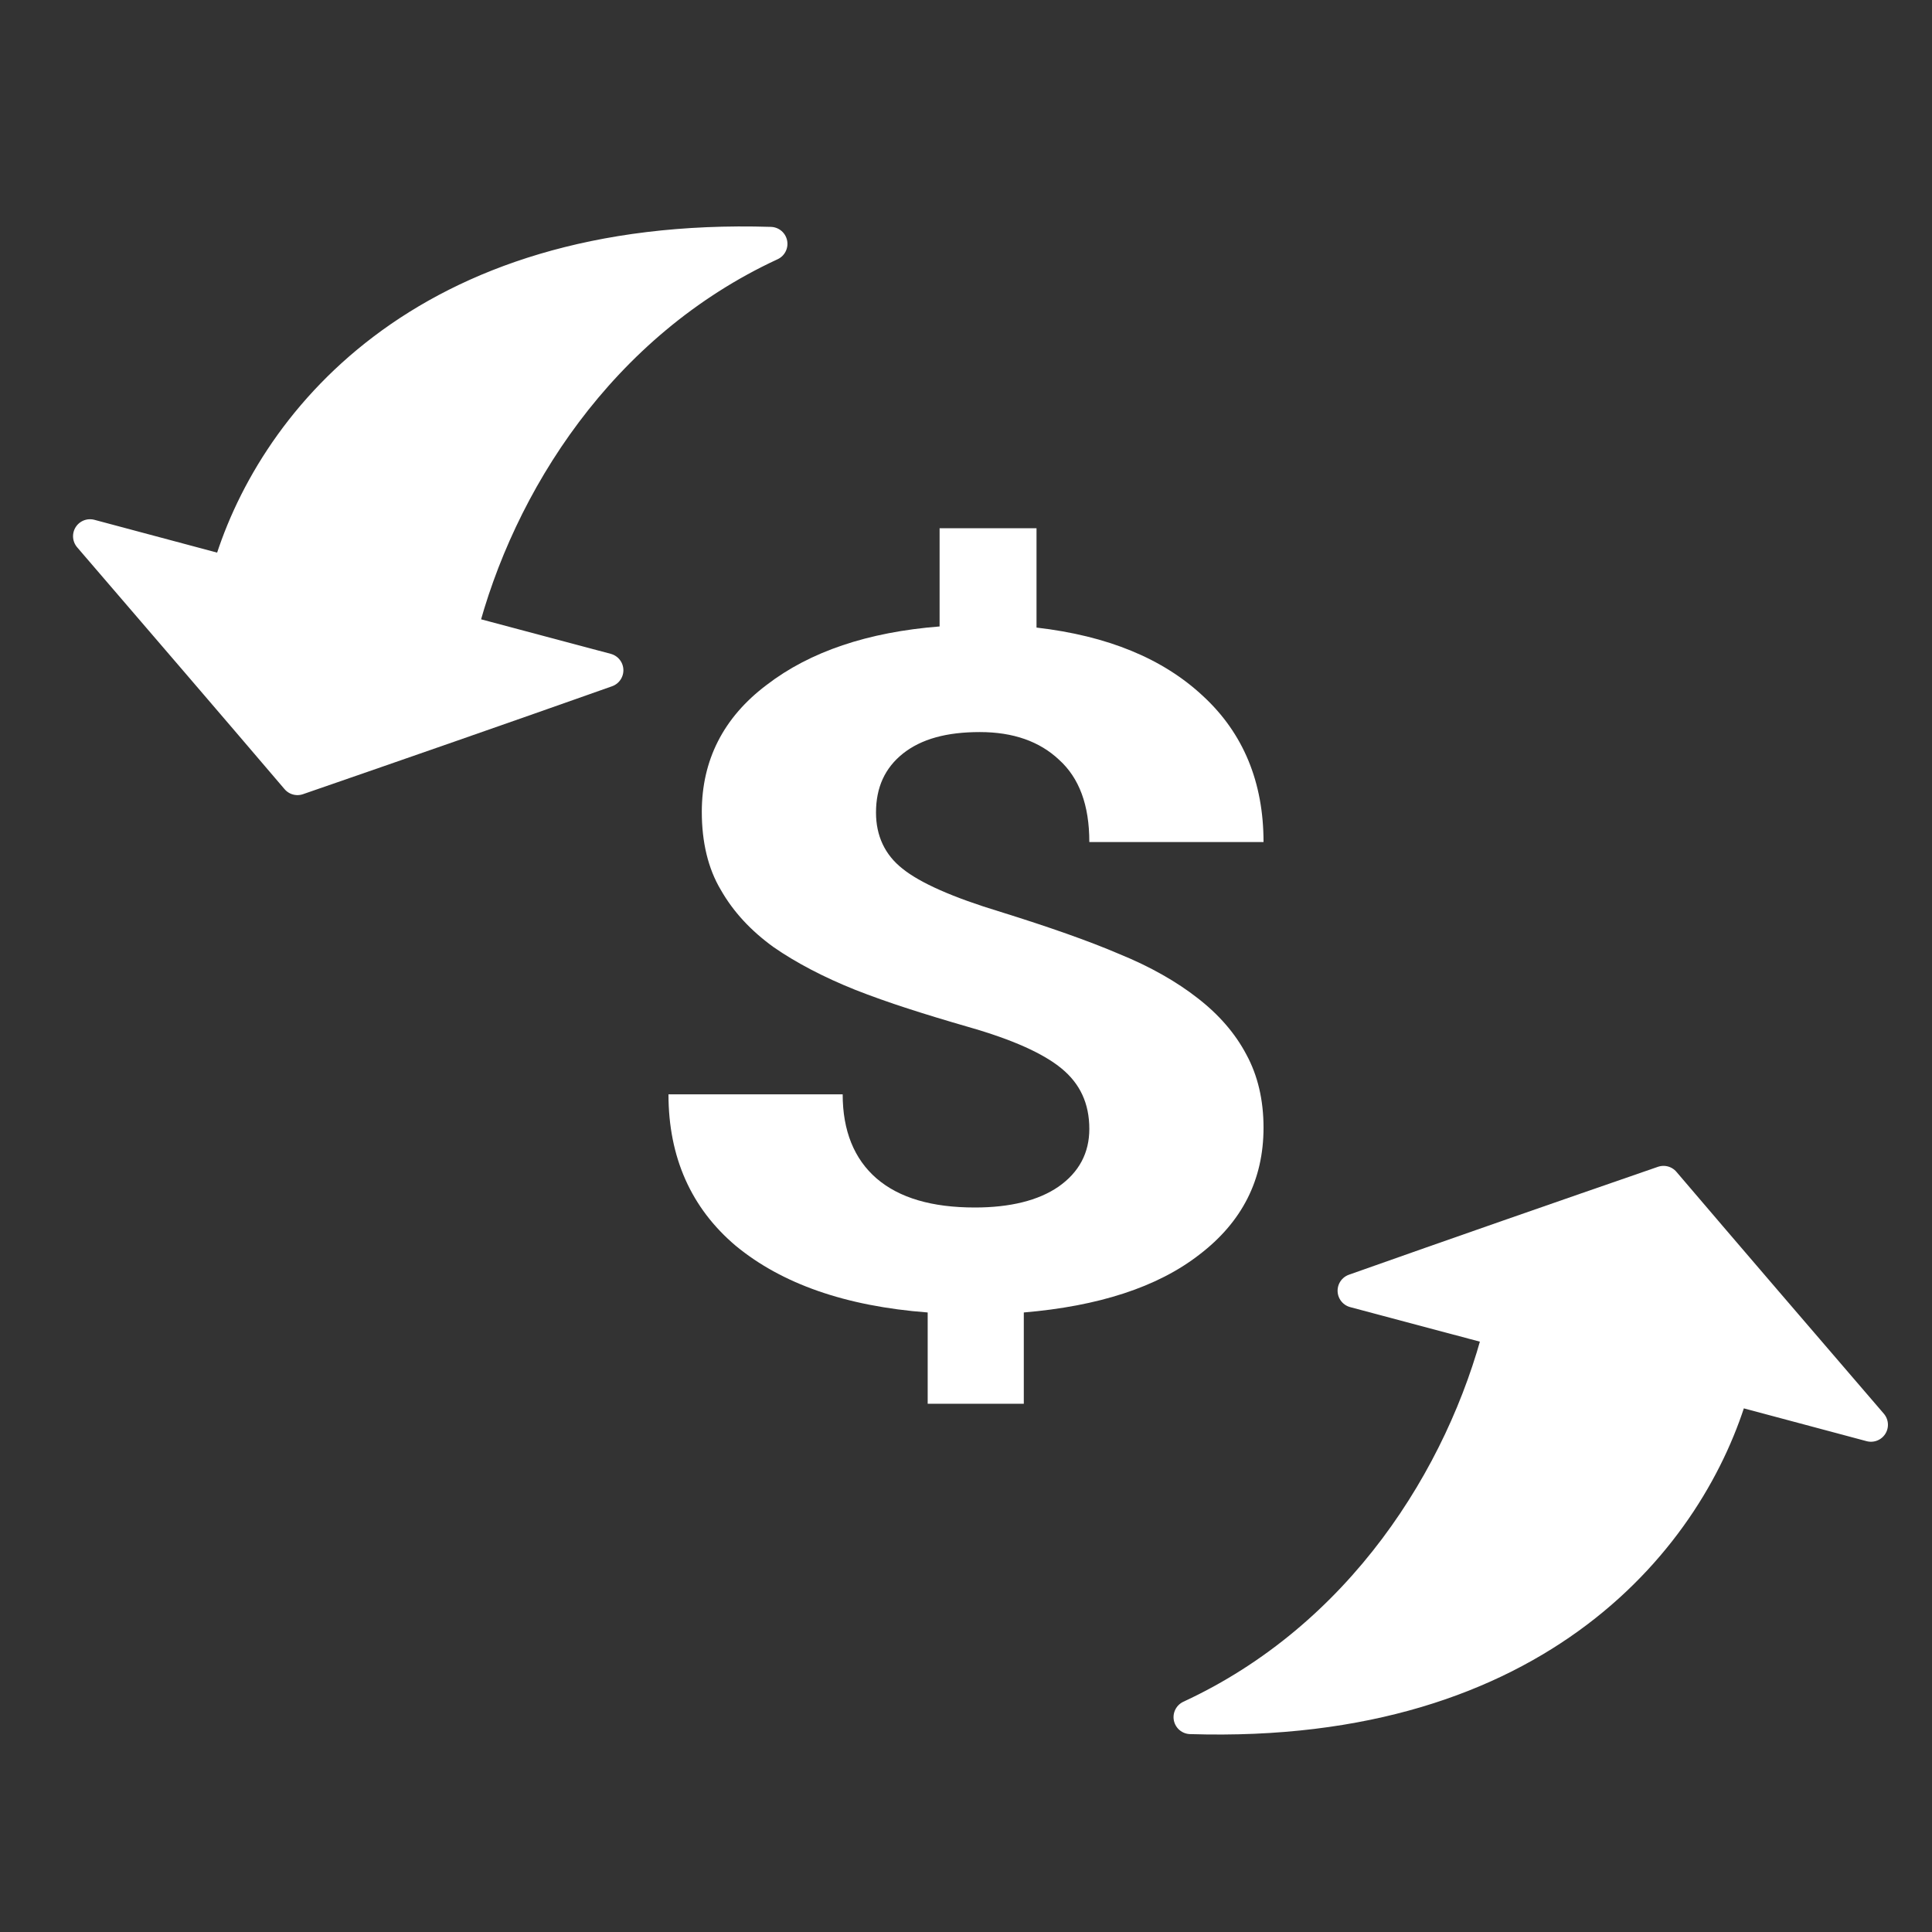 <?xml version="1.0" encoding="UTF-8"?>
<svg xmlns="http://www.w3.org/2000/svg" xmlns:xlink="http://www.w3.org/1999/xlink" width="12" height="12" viewBox="0 0 12 12" version="1.1">
<rect x="0" y="0" width="12" height="12" fill="#333333" stroke="none"/>
<g id="surface1">
<path style="fill-rule:nonzero;fill:rgb(100%,100%,100%);fill-opacity:1;stroke-width:10.039;stroke-linecap:round;stroke-linejoin:round;stroke:rgb(100%,100%,100%);stroke-opacity:1;stroke-miterlimit:4;" d="M 28.887 161.237 C 48.522 184.082 68.346 207.116 87.982 230.15 C 118.568 219.577 148.965 209.004 179.362 198.242 L 136.126 186.725 C 147.266 143.112 177.285 95.534 227.884 72.122 C 124.609 68.913 79.863 126.497 67.591 169.544 L 26.621 158.594 Z M 28.887 161.237 " transform="matrix(0.021,0,0,0.021,0,0)"/>
<path style=" stroke:none;fill-rule:nonzero;fill:rgb(100%,100%,100%);fill-opacity:1;" d="M 6.766 7.012 C 6.766 6.852 6.707 6.73 6.594 6.637 C 6.48 6.543 6.289 6.457 6.016 6.379 C 5.746 6.301 5.512 6.227 5.312 6.148 C 5.117 6.07 4.945 5.98 4.805 5.883 C 4.664 5.781 4.555 5.664 4.477 5.527 C 4.398 5.395 4.359 5.23 4.359 5.043 C 4.359 4.723 4.492 4.457 4.762 4.254 C 5.031 4.047 5.391 3.926 5.836 3.891 L 5.836 3.281 L 6.438 3.281 L 6.438 3.898 C 6.879 3.949 7.223 4.09 7.473 4.324 C 7.723 4.555 7.848 4.859 7.848 5.23 L 6.766 5.23 C 6.766 5 6.703 4.832 6.578 4.719 C 6.457 4.605 6.293 4.547 6.086 4.547 C 5.879 4.547 5.723 4.59 5.609 4.68 C 5.496 4.77 5.441 4.891 5.441 5.047 C 5.441 5.191 5.496 5.309 5.605 5.395 C 5.715 5.484 5.918 5.574 6.215 5.664 C 6.516 5.758 6.762 5.844 6.953 5.926 C 7.145 6.004 7.309 6.098 7.438 6.199 C 7.57 6.301 7.672 6.418 7.742 6.551 C 7.812 6.68 7.848 6.832 7.848 7.004 C 7.848 7.328 7.715 7.59 7.449 7.793 C 7.188 7.996 6.82 8.113 6.359 8.152 L 6.359 8.719 L 5.762 8.719 L 5.762 8.152 C 5.25 8.113 4.855 7.973 4.57 7.738 C 4.293 7.504 4.152 7.188 4.152 6.797 L 5.234 6.797 C 5.234 7.023 5.305 7.199 5.445 7.32 C 5.586 7.441 5.789 7.5 6.055 7.5 C 6.273 7.5 6.449 7.457 6.574 7.371 C 6.703 7.281 6.766 7.16 6.766 7.012 Z M 6.766 7.012 "/>
<path style="fill-rule:nonzero;fill:rgb(100%,100%,100%);fill-opacity:1;stroke-width:10.039;stroke-linecap:round;stroke-linejoin:round;stroke:rgb(100%,100%,100%);stroke-opacity:1;stroke-miterlimit:4;" d="M 551.113 418.763 C 531.478 395.918 511.654 372.884 492.018 349.85 C 461.432 360.423 431.035 370.996 400.638 381.758 L 443.874 393.275 C 432.734 436.888 402.715 484.466 352.116 507.878 C 455.391 511.087 500.137 453.503 512.409 410.456 L 553.379 421.406 Z M 551.113 418.763 " transform="matrix(0.021,0,0,0.021,0,0)"/>
</g>
</svg>
